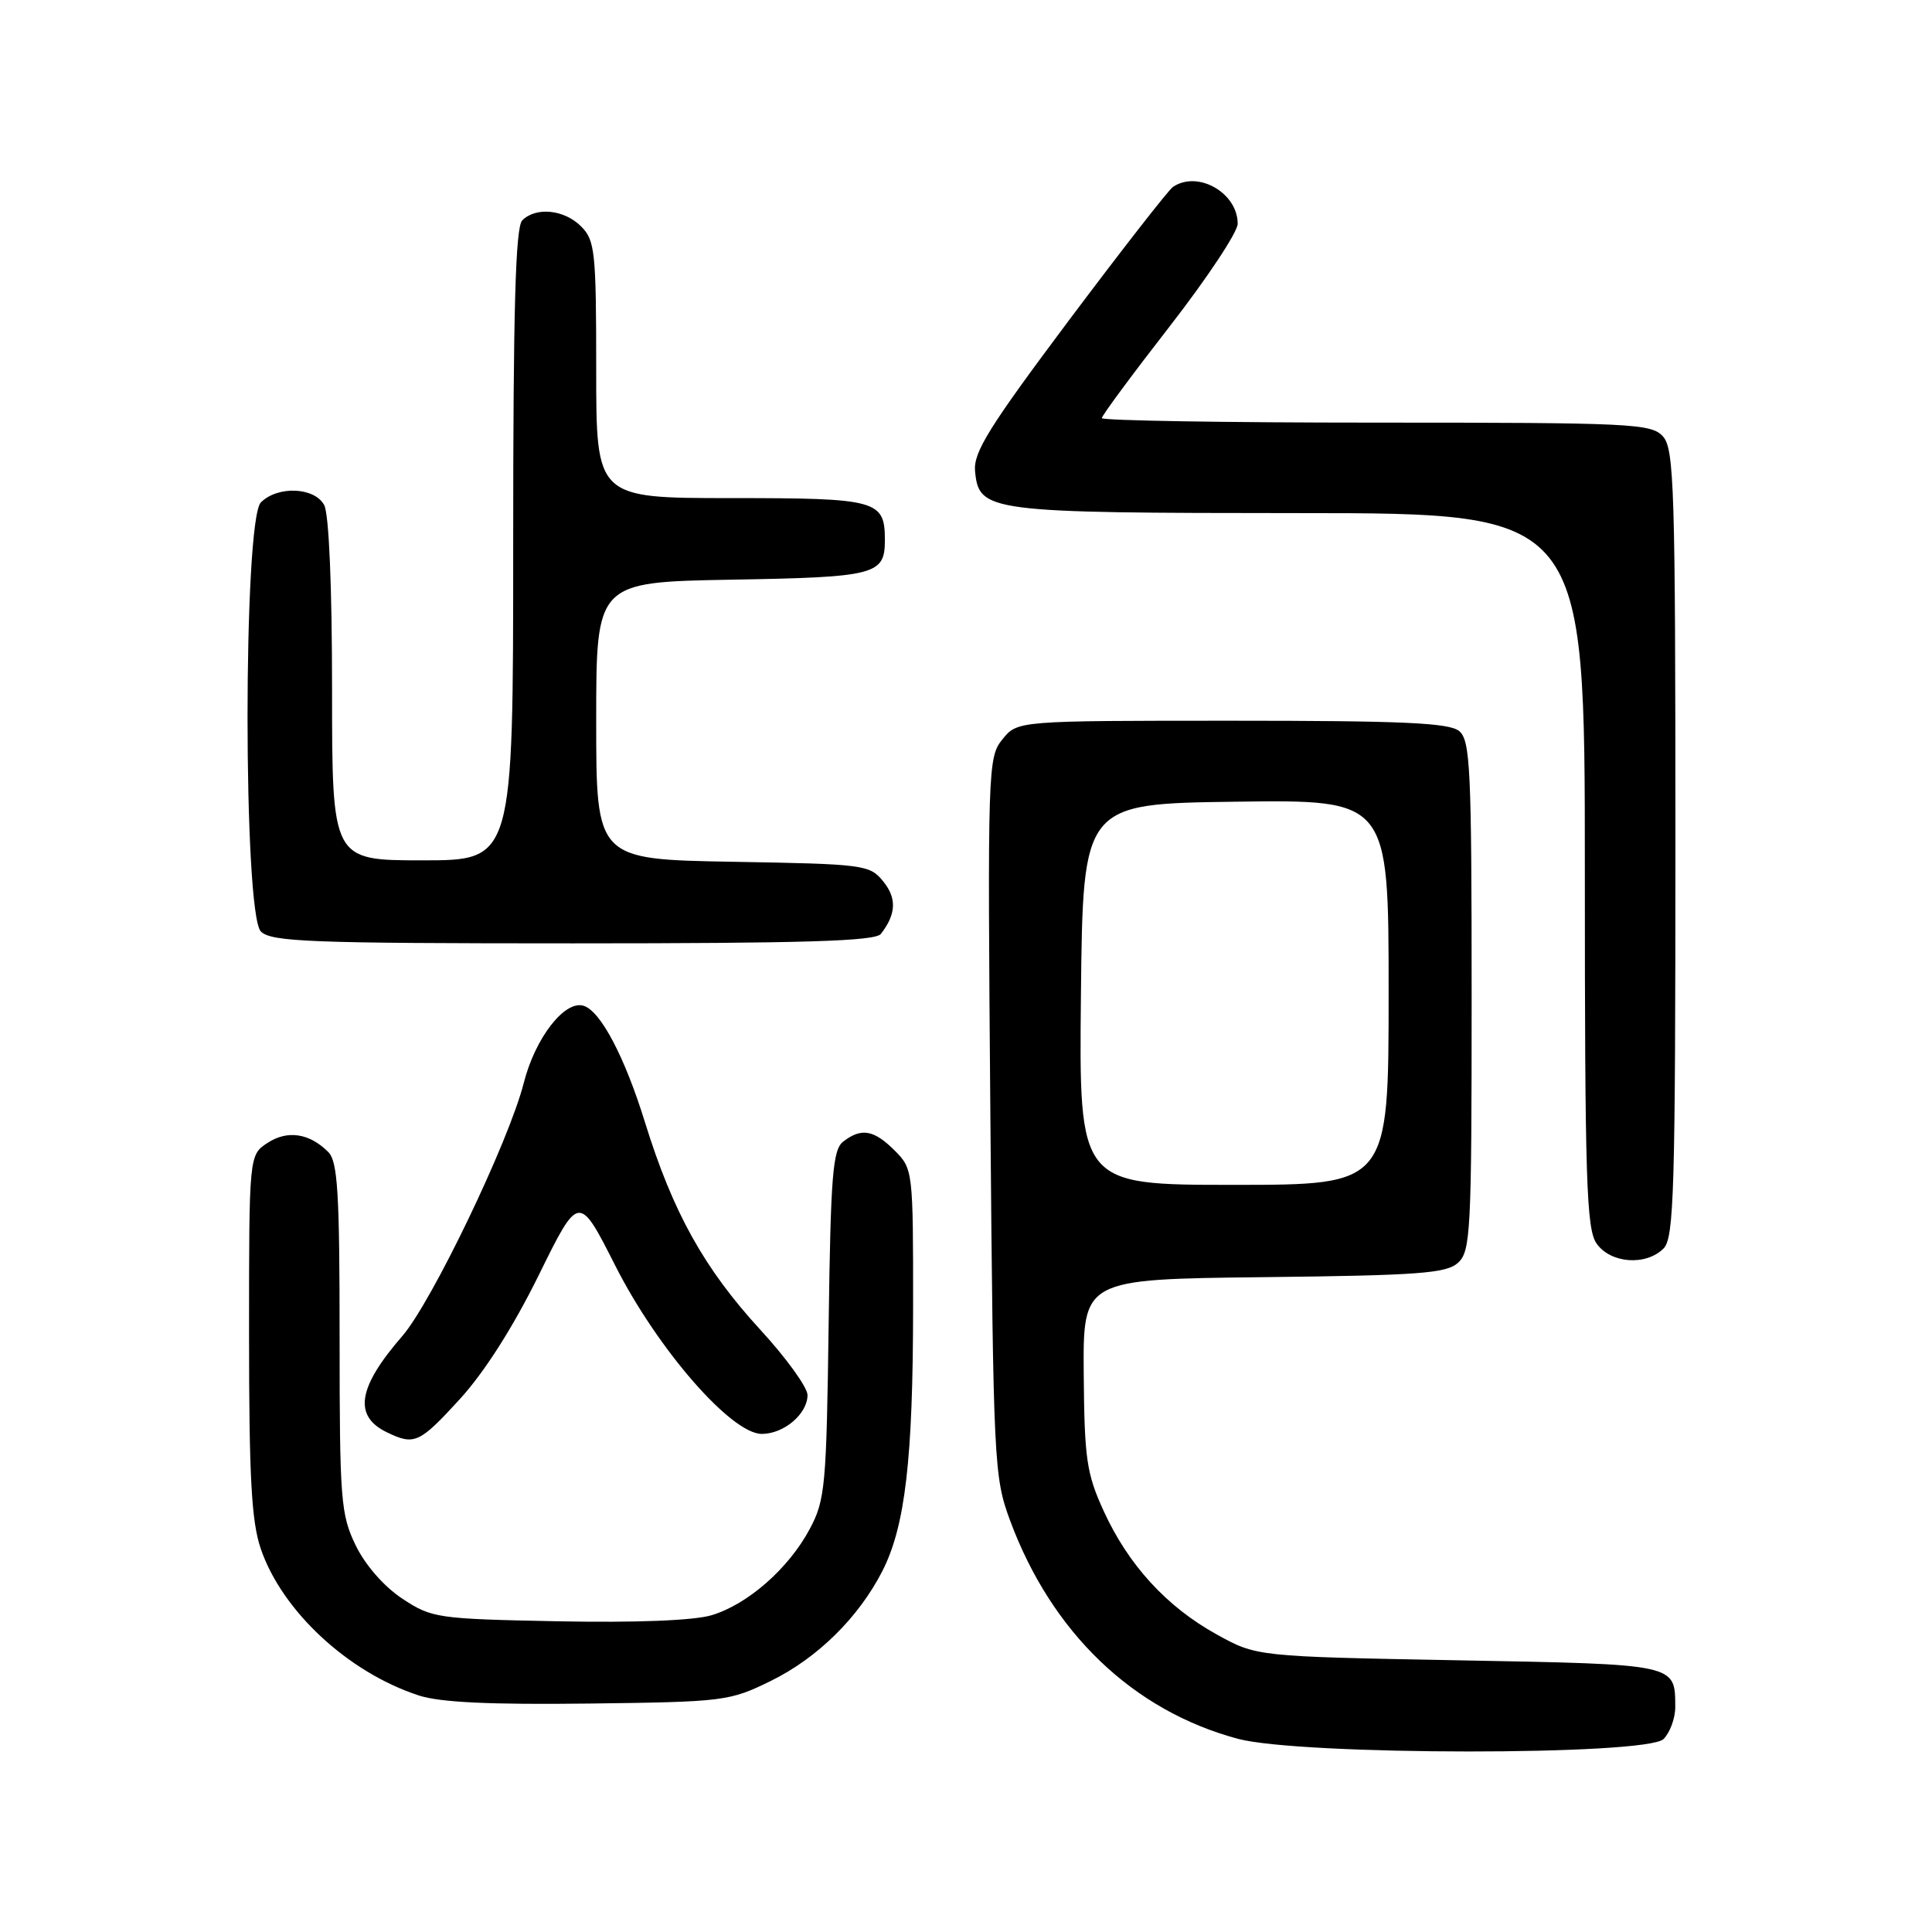 <?xml version="1.0" encoding="UTF-8" standalone="no"?>
<!DOCTYPE svg PUBLIC "-//W3C//DTD SVG 1.1//EN" "http://www.w3.org/Graphics/SVG/1.1/DTD/svg11.dtd" >
<svg xmlns="http://www.w3.org/2000/svg" xmlns:xlink="http://www.w3.org/1999/xlink" version="1.1" viewBox="0 0 256 256">
 <g >
 <path fill="currentColor"
d=" M 220.43 230.43 C 221.29 229.56 221.99 227.65 221.98 226.18 C 221.95 220.46 222.33 220.54 193.29 220.00 C 166.50 219.50 166.50 219.50 161.20 216.56 C 154.57 212.89 149.51 207.36 146.24 200.21 C 143.98 195.27 143.69 193.31 143.60 182.09 C 143.50 169.50 143.50 169.50 167.44 169.23 C 187.96 169.00 191.64 168.73 193.19 167.33 C 194.87 165.81 195.00 163.23 195.00 131.97 C 195.00 101.82 194.82 98.10 193.35 96.87 C 192.03 95.78 185.89 95.50 163.26 95.50 C 134.82 95.50 134.82 95.50 132.83 97.96 C 130.89 100.36 130.85 101.65 131.23 147.96 C 131.62 193.87 131.71 195.70 133.82 201.42 C 139.33 216.32 150.10 226.66 164.02 230.40 C 172.31 232.62 218.21 232.65 220.43 230.43 Z  M 102.16 222.72 C 108.33 219.69 113.78 214.31 116.92 208.17 C 119.95 202.22 120.98 193.34 120.99 173.20 C 121.00 155.11 120.97 154.88 118.55 152.45 C 115.80 149.71 114.15 149.41 111.75 151.25 C 110.34 152.33 110.07 155.64 109.80 175.50 C 109.51 196.90 109.34 198.78 107.30 202.59 C 104.51 207.83 99.07 212.60 94.27 214.03 C 91.92 214.73 84.24 215.03 73.92 214.83 C 57.87 214.51 57.22 214.41 53.29 211.82 C 50.86 210.20 48.40 207.39 47.12 204.75 C 45.15 200.67 45.00 198.76 45.00 177.26 C 45.00 158.00 44.75 153.89 43.49 152.64 C 41.00 150.15 38.09 149.71 35.45 151.44 C 33.00 153.05 33.00 153.05 33.00 176.84 C 33.00 195.75 33.32 201.58 34.55 205.21 C 37.37 213.47 46.12 221.60 55.50 224.66 C 58.32 225.58 64.94 225.89 78.00 225.73 C 95.98 225.51 96.66 225.42 102.16 222.72 Z  M 60.94 185.38 C 64.20 181.81 68.02 175.80 71.39 168.96 C 76.70 158.17 76.70 158.17 81.54 167.73 C 87.15 178.80 96.90 190.00 100.94 190.00 C 103.88 190.00 107.00 187.34 107.00 184.85 C 107.00 183.84 104.18 179.93 100.73 176.18 C 93.29 168.07 89.16 160.64 85.46 148.70 C 82.78 140.05 79.61 134.02 77.36 133.28 C 74.85 132.46 70.92 137.51 69.40 143.50 C 67.44 151.23 57.21 172.54 53.31 177.03 C 47.40 183.83 46.79 187.63 51.27 189.79 C 54.92 191.55 55.57 191.25 60.94 185.38 Z  M 220.43 165.43 C 221.82 164.04 222.00 157.79 222.00 111.76 C 222.00 64.68 221.84 59.48 220.35 57.83 C 218.80 56.12 216.29 56.00 182.35 56.00 C 162.36 56.00 146.00 55.73 146.00 55.40 C 146.00 55.07 150.05 49.60 155.00 43.23 C 159.95 36.86 164.00 30.75 164.00 29.65 C 164.00 25.55 158.71 22.53 155.42 24.77 C 154.83 25.17 148.62 33.14 141.62 42.47 C 131.02 56.63 128.96 59.94 129.20 62.45 C 129.73 67.83 130.81 67.97 172.25 67.99 C 210.00 68.00 210.00 68.00 210.00 115.28 C 210.00 156.45 210.20 162.84 211.56 164.78 C 213.41 167.42 218.10 167.76 220.43 165.43 Z  M 116.72 123.75 C 118.75 121.13 118.85 119.03 117.04 116.80 C 115.24 114.58 114.58 114.49 97.09 114.19 C 79.00 113.87 79.00 113.87 79.00 95.50 C 79.00 77.13 79.00 77.13 96.95 76.81 C 116.04 76.48 117.25 76.17 117.25 71.58 C 117.25 66.27 116.28 66.00 96.88 66.00 C 79.00 66.00 79.00 66.00 79.00 49.00 C 79.00 33.33 78.84 31.84 77.00 30.00 C 74.76 27.76 71.02 27.38 69.20 29.20 C 68.30 30.10 68.00 41.02 68.00 72.20 C 68.00 114.00 68.00 114.00 56.00 114.00 C 44.00 114.00 44.00 114.00 44.00 91.43 C 44.00 77.79 43.59 68.10 42.96 66.93 C 41.69 64.55 36.80 64.34 34.57 66.57 C 32.21 68.93 32.21 121.07 34.57 123.43 C 35.95 124.80 41.09 125.00 75.95 125.00 C 106.61 125.00 115.98 124.71 116.72 123.75 Z  M 143.23 131.75 C 143.50 106.50 143.50 106.50 163.75 106.23 C 184.00 105.96 184.00 105.96 184.00 131.48 C 184.00 157.00 184.00 157.00 163.48 157.00 C 142.97 157.00 142.97 157.00 143.23 131.75 Z "/>
</g>
</svg>